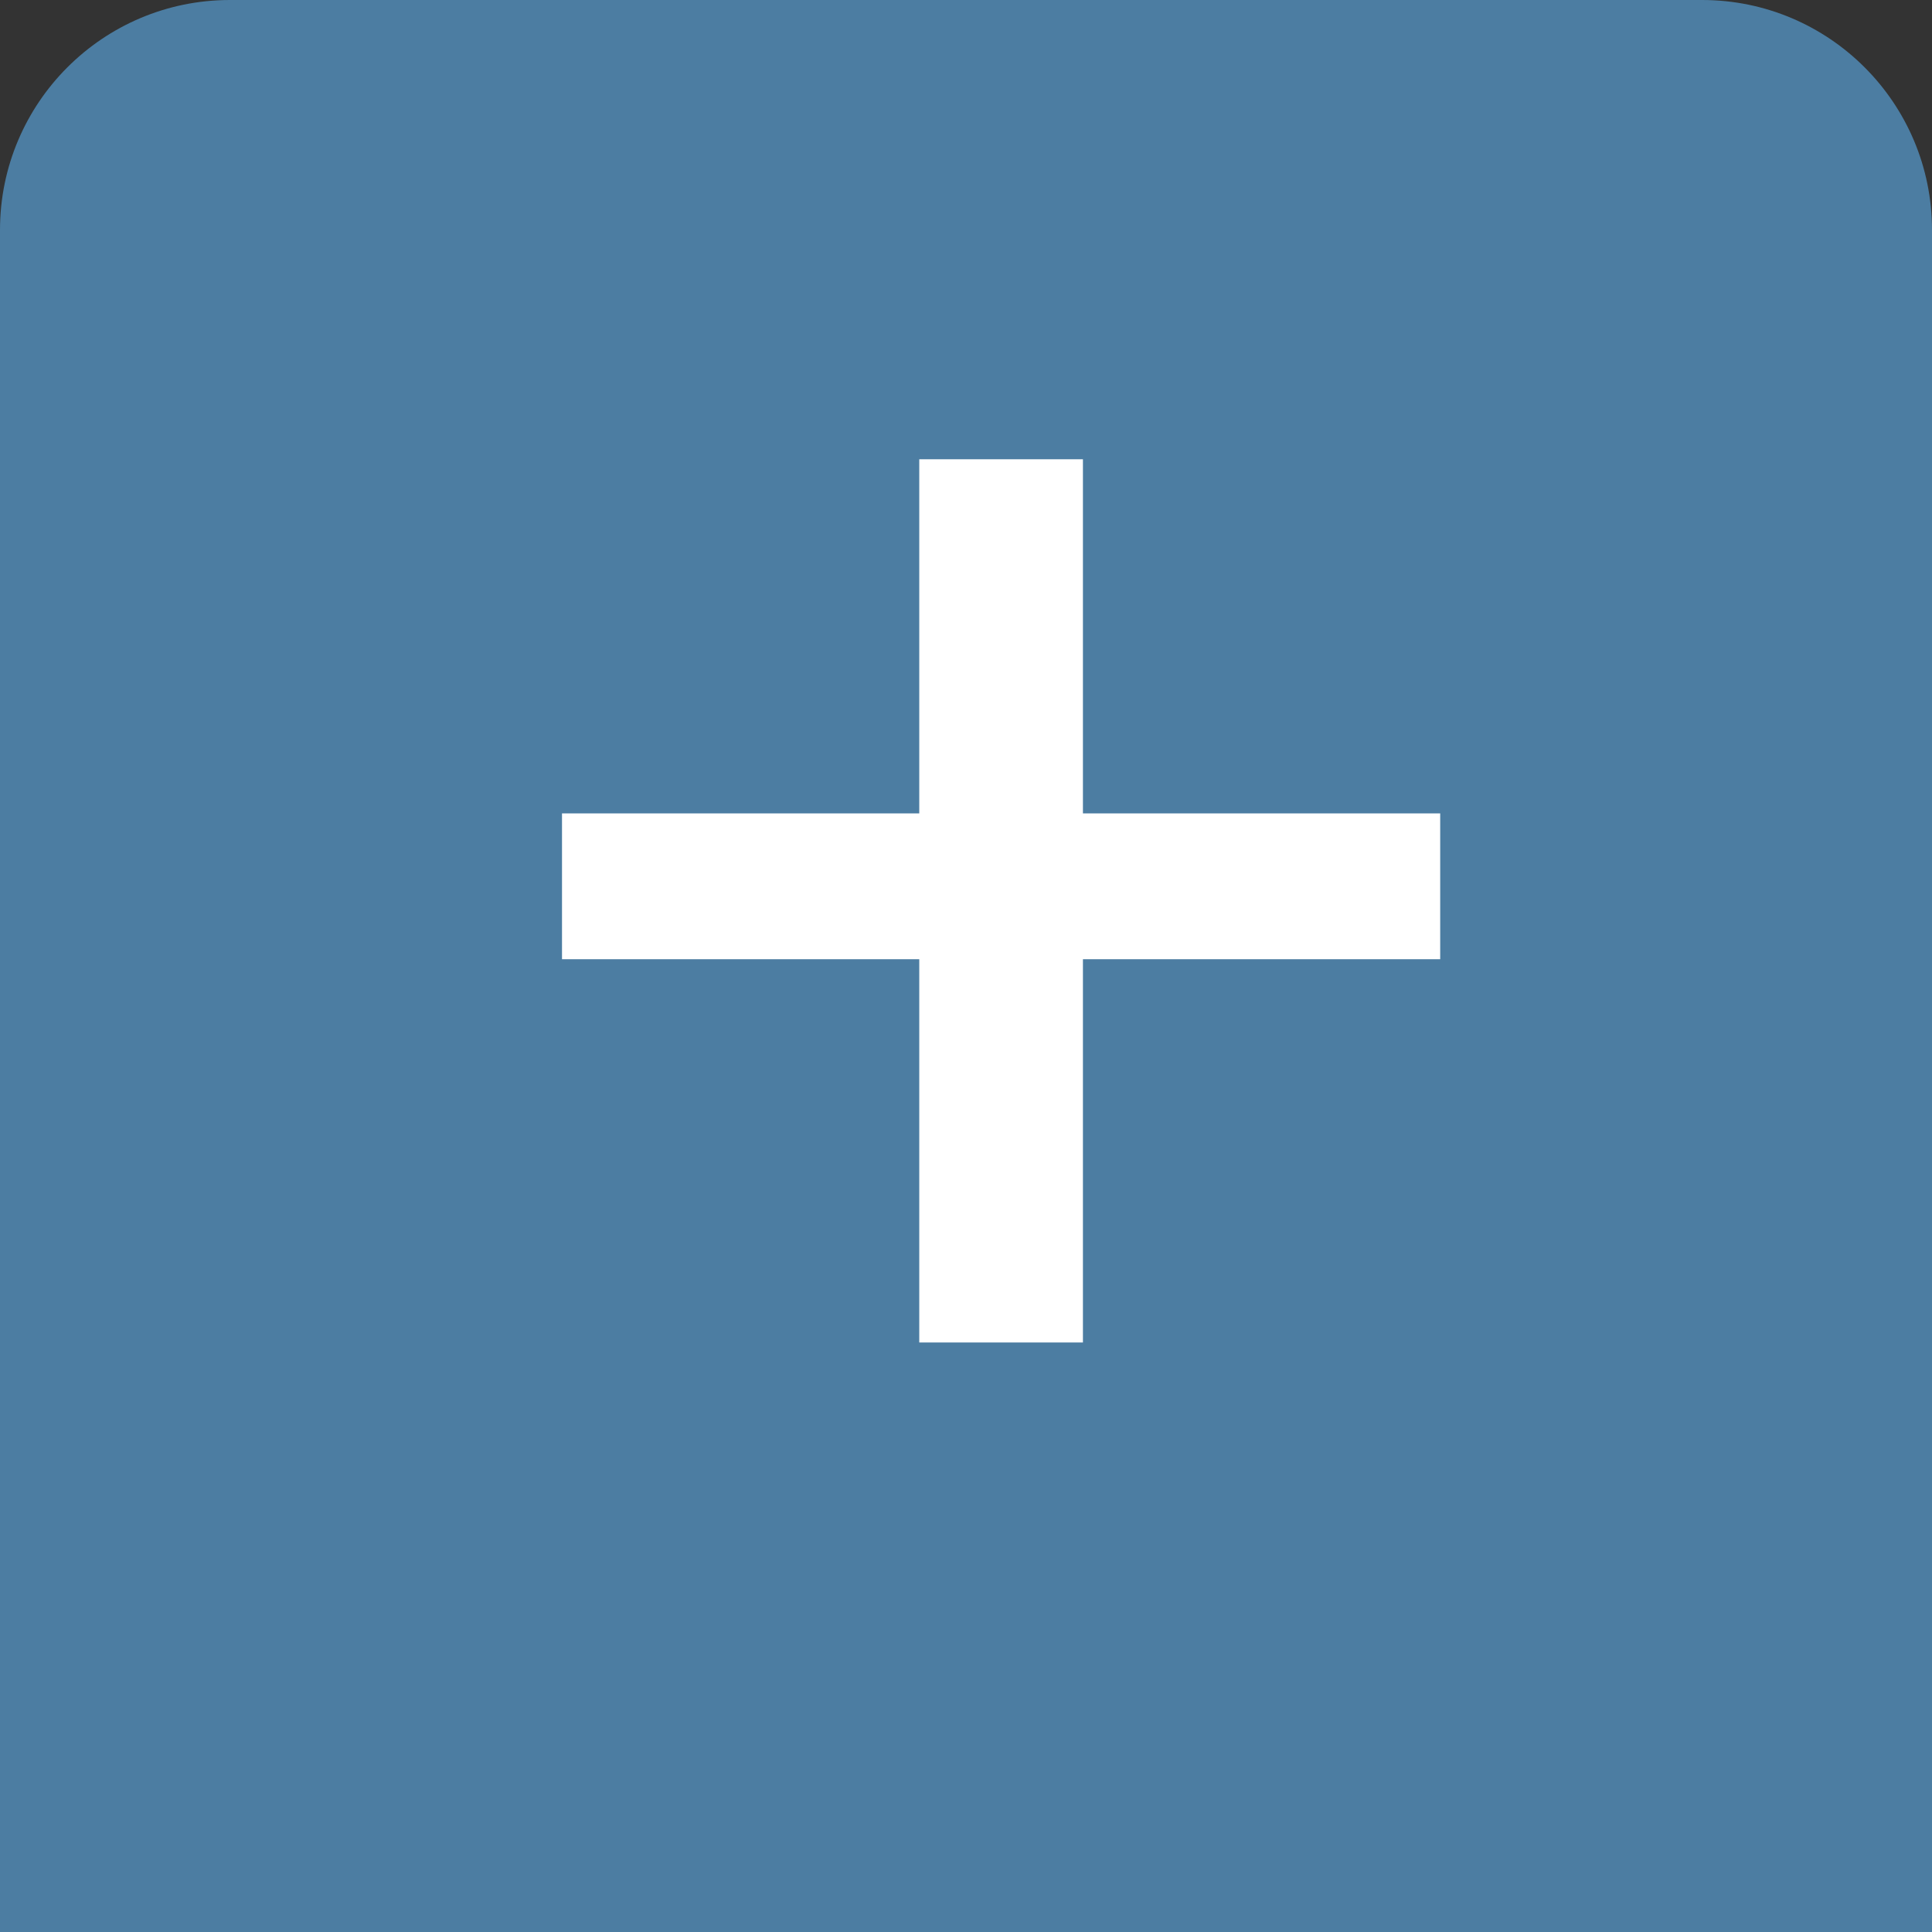 <svg width="84" height="84" viewBox="0 0 84 84" fill="none" xmlns="http://www.w3.org/2000/svg">
<rect x="0" y="0" width="84" height="84" fill="#333333" stroke="none"/>
<path d="M0 10C0 4.477 4.477 0 10 0H74C79.523 0 84 4.477 84 10V84H0V10Z" fill="#4C7DA2"/>
<path d="M47.084 35.365H62.617V41.705H47.084V58.369H39.968V41.705H24.435V35.365H39.968V19.968H47.084V35.365Z" fill="white"/>
</svg>

